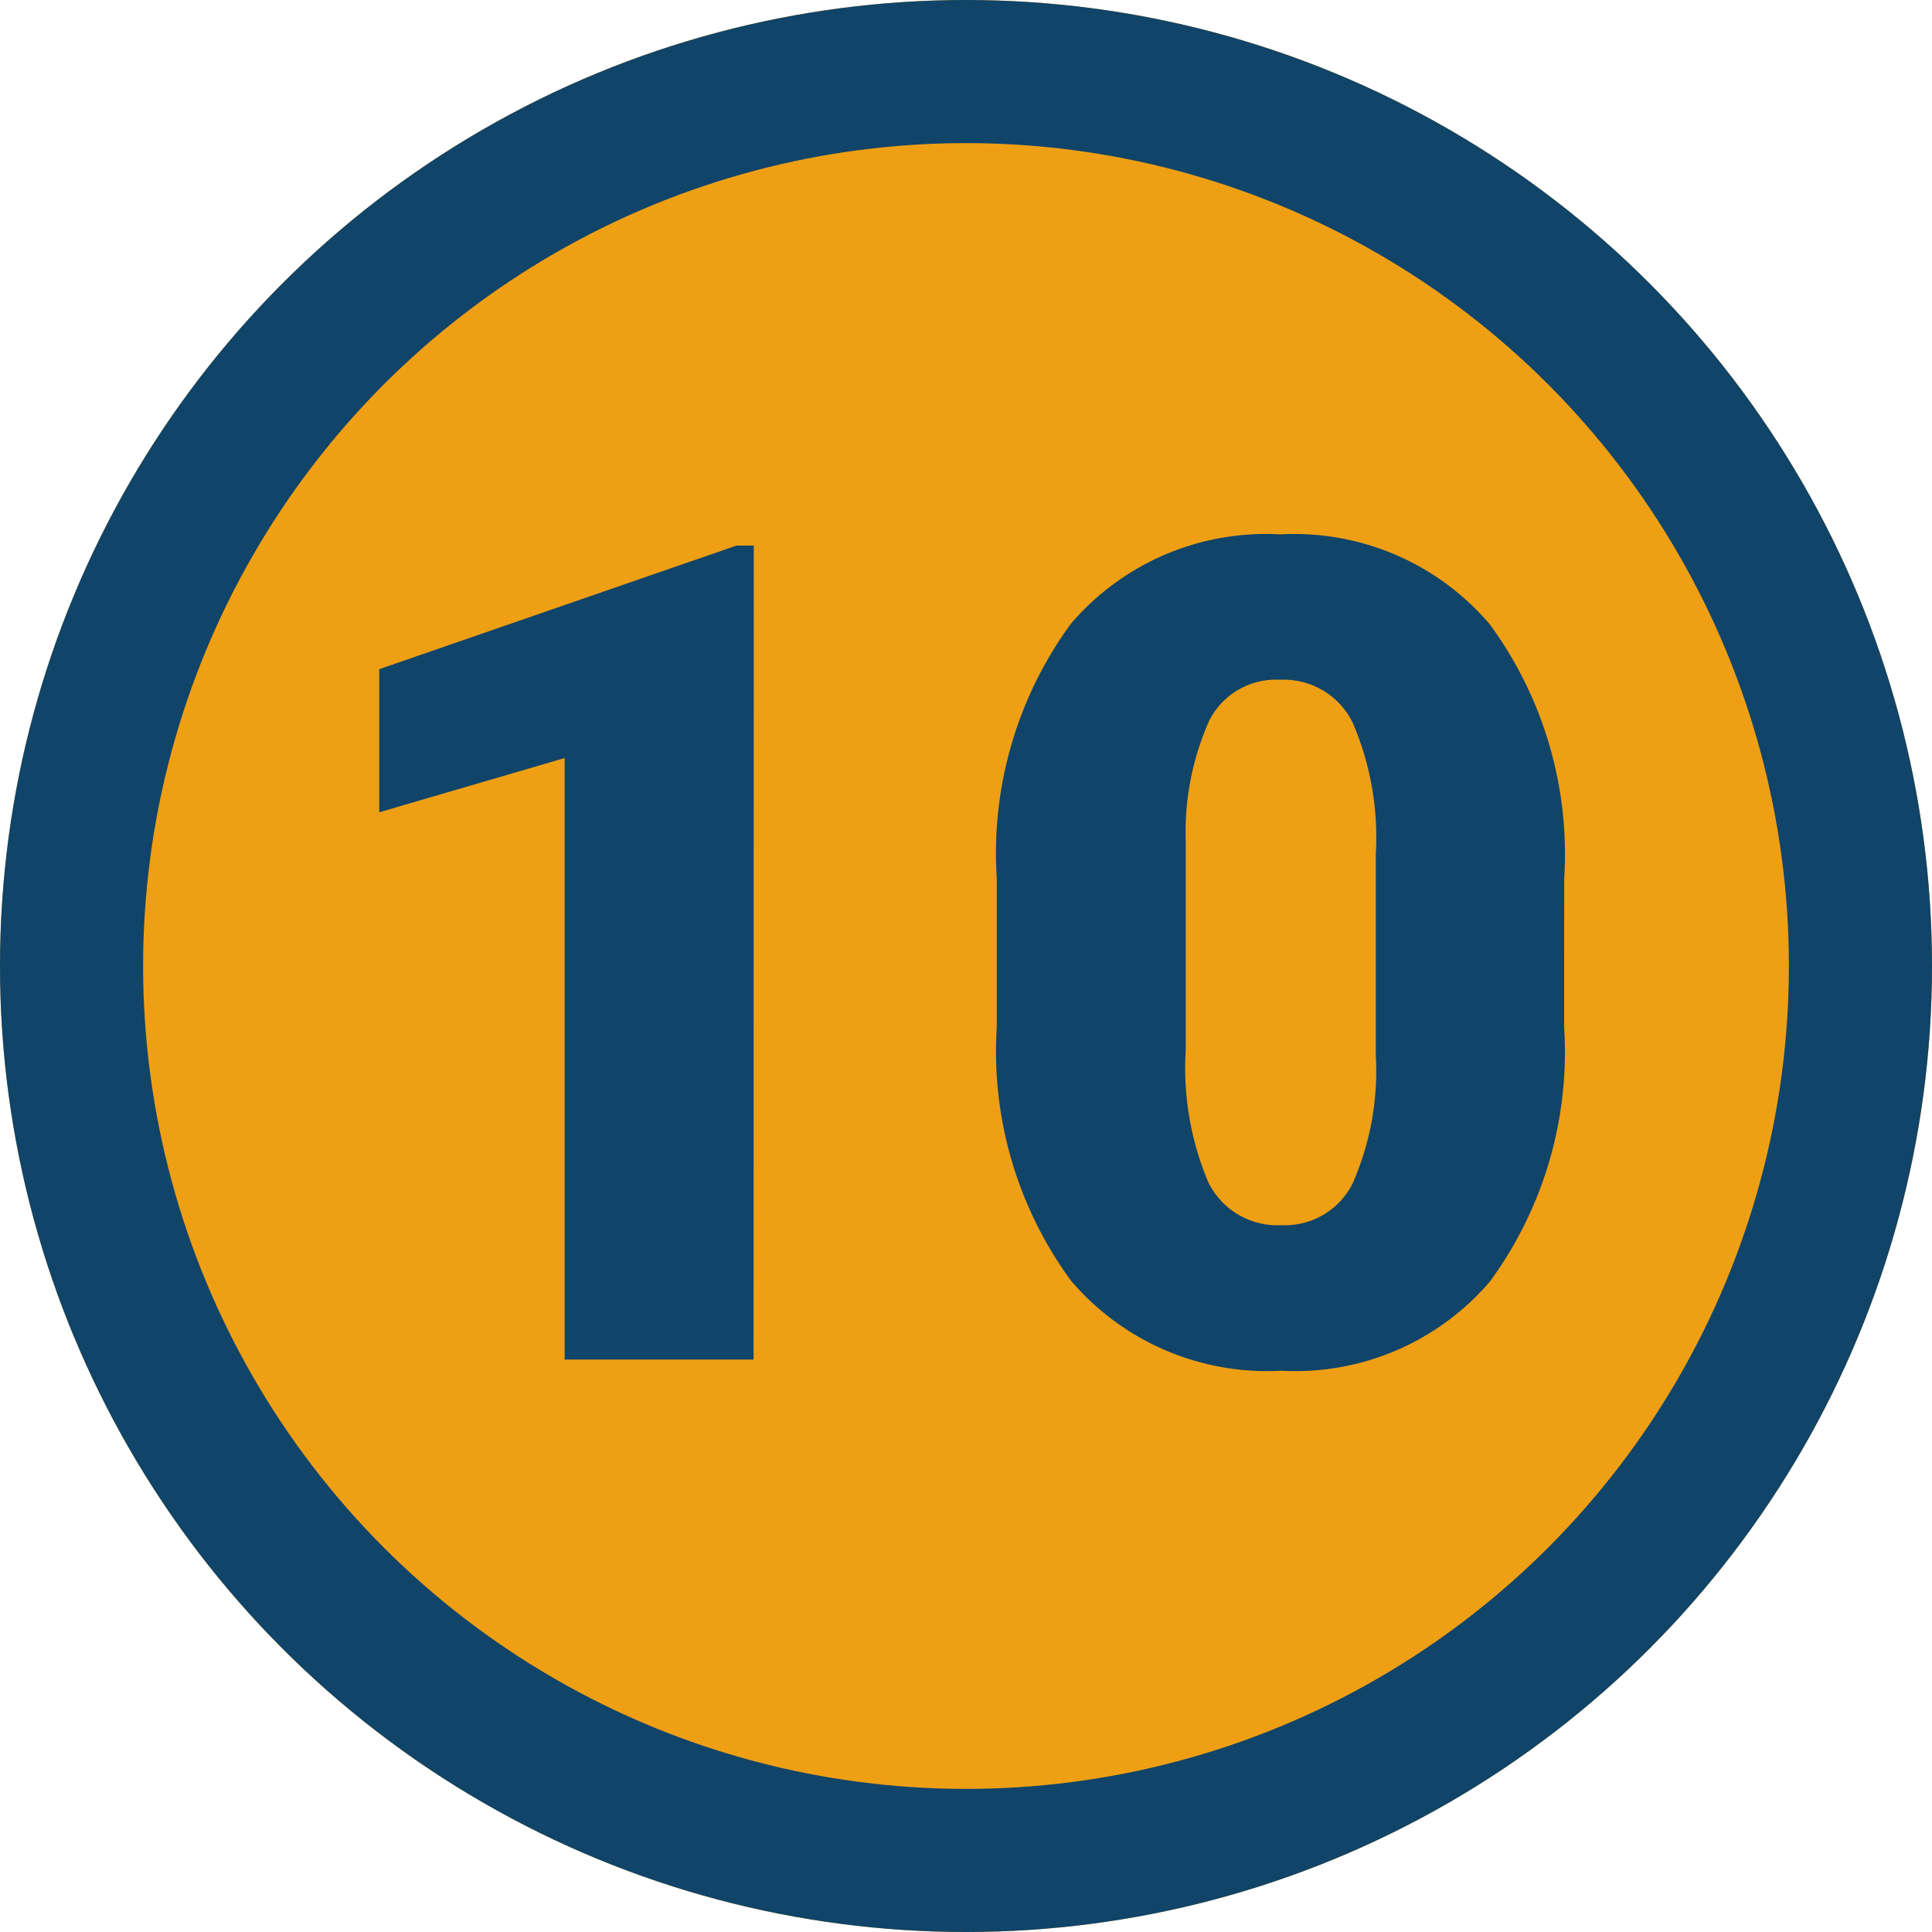 <svg xmlns="http://www.w3.org/2000/svg" width="27" height="27" viewBox="0 0 27 27">
  <g id="Grupo_146178" data-name="Grupo 146178" transform="translate(-625 -2381)">
    <g id="Elipse_1279" data-name="Elipse 1279" transform="translate(625 2381)" fill="#ef9f14" stroke="#104469" stroke-width="2">
      <circle cx="13.5" cy="13.5" r="13.5" stroke="none"/>
      <circle cx="13.5" cy="13.5" r="12.5" fill="none"/>
    </g>
    <path id="Trazado_194543" data-name="Trazado 194543" d="M6.531,0H3.891V-8.406L1.3-7.648v-2l4.992-1.727h.242ZM17.859-4.648a5.431,5.431,0,0,1-1.035,3.555A3.577,3.577,0,0,1,13.906.156,3.6,3.6,0,0,1,10.969-1.1,5.423,5.423,0,0,1,9.93-4.648V-6.727a5.431,5.431,0,0,1,1.035-3.555,3.586,3.586,0,0,1,2.926-1.25,3.587,3.587,0,0,1,2.93,1.258,5.436,5.436,0,0,1,1.039,3.555ZM15.227-7.062a4.057,4.057,0,0,0-.32-1.832A1.071,1.071,0,0,0,13.891-9.5a1.045,1.045,0,0,0-.988.563,3.822,3.822,0,0,0-.332,1.7v2.906a4.088,4.088,0,0,0,.32,1.863,1.075,1.075,0,0,0,1.016.59,1.06,1.06,0,0,0,.992-.574,3.9,3.9,0,0,0,.328-1.8Z" transform="translate(629 2400)" fill="#104469"/>
  </g>
</svg>
